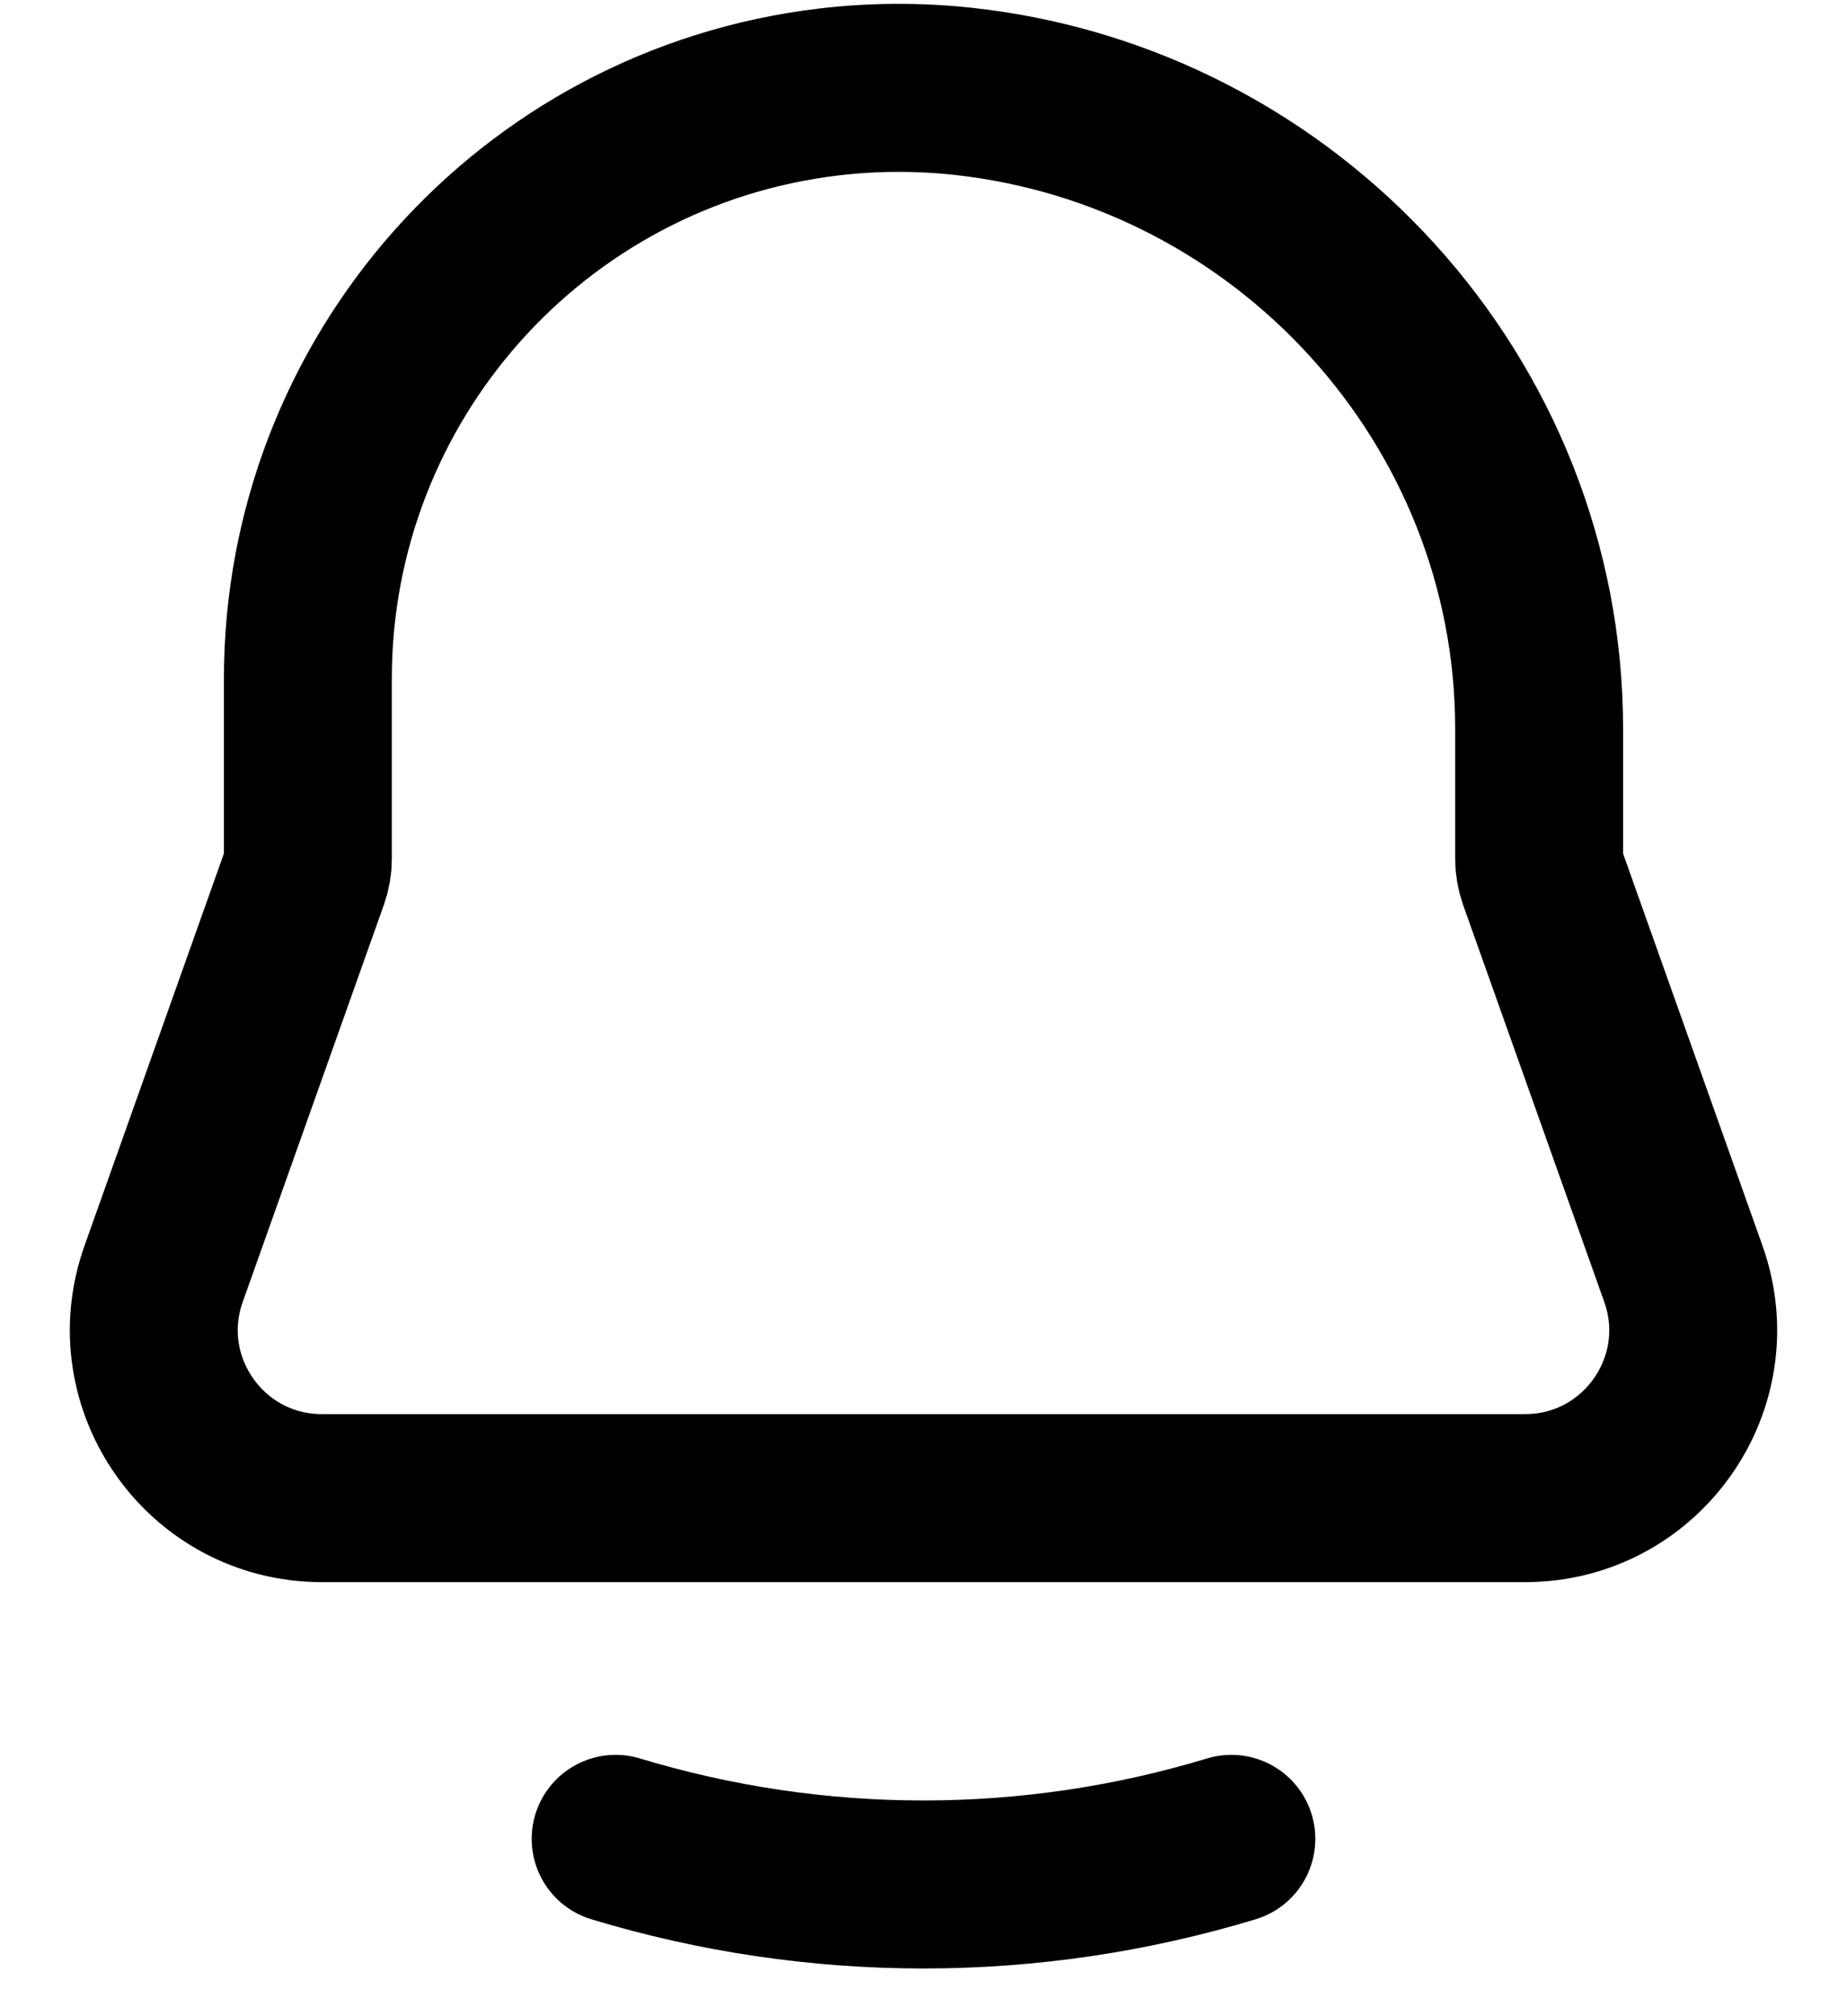 <svg width="22" height="24" viewBox="0 0 22 24" fill="none" xmlns="http://www.w3.org/2000/svg">
<path d="M7.333 21.889V21.889C9.724 22.613 12.276 22.613 14.667 21.889V21.889M9.871 1.095V1.095C6.332 1.516 3.667 4.517 3.667 8.082V10.225C3.667 10.297 3.654 10.368 3.63 10.436L1.949 15.163C1.486 16.465 2.452 17.833 3.834 17.833H18.166C19.548 17.833 20.514 16.465 20.051 15.163L18.369 10.435C18.346 10.368 18.333 10.297 18.333 10.226V8.677C18.333 4.783 15.341 1.508 11.47 1.087V1.087C10.941 1.03 10.4 1.032 9.871 1.095Z" stroke="black" stroke-width="2" stroke-linecap="round"/>
</svg>

